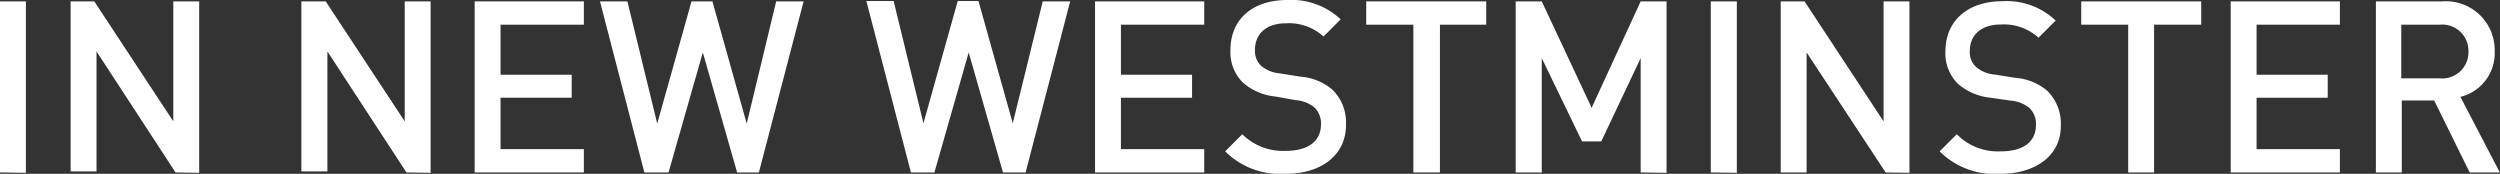 <svg xmlns="http://www.w3.org/2000/svg" viewBox="0 0 145.84 10.14"><rect x="0" y="0" width="145.84" height="10.14" fill="#333333" stroke="none"/><defs><style>.cls-1{fill:#fff;}</style></defs><title>t1b-728x90</title><g id="Layer_2" data-name="Layer 2"><g id="Layer_1-2" data-name="Layer 1"><path class="cls-1" d="M0,10.06V.08H1.51v10Z"/><path class="cls-1" d="M10.24,10.06,5.63,3v7H4.12V.08H5.5l4.61,7v-7h1.51v10Z"/><path class="cls-1" d="M23.71,10.06,19.1,3v7H17.58V.08H19l4.61,7v-7h1.51v10Z"/><path class="cls-1" d="M27.69,10.06V.08h6.37V1.44H29.2V4.36h4.15V5.7H29.2v3h4.86v1.36Z"/><path class="cls-1" d="M44.27,10.06H43l-2-7-2,7H37.59L35,.08h1.6l1.74,7.13,2-7.13h1.22l2,7.13L45.28.08h1.6Z"/><path class="cls-1" d="M59.83,10.06H58.51l-2-7-2,7H53.14l-2.6-10h1.59l1.74,7.13,2-7.13h1.21l2,7.13L60.83.08h1.6Z"/><path class="cls-1" d="M63.88,10.06V.08h6.37V1.44H65.39V4.36h4.15V5.7H65.39v3h4.86v1.36Z"/><path class="cls-1" d="M75,10.14a4.56,4.56,0,0,1-3.53-1.31l1-1A3.36,3.36,0,0,0,75,8.8c1.31,0,2.06-.56,2.06-1.54a1.28,1.28,0,0,0-.39-1,2,2,0,0,0-1.1-.42L74.4,5.63a3.37,3.37,0,0,1-1.88-.8,2.48,2.48,0,0,1-.74-1.92C71.78,1.18,73,0,75.11,0a4.18,4.18,0,0,1,3.1,1.13l-1,1a3,3,0,0,0-2.2-.77c-1.17,0-1.8.64-1.8,1.55a1.19,1.19,0,0,0,.36.93,1.94,1.94,0,0,0,1.09.44l1.19.19a3.25,3.25,0,0,1,1.85.74,2.64,2.64,0,0,1,.82,2C78.56,9.05,77.07,10.14,75,10.14Z"/><path class="cls-1" d="M84,1.44v8.62H82.45V1.44H79.7V.08h7V1.44Z"/><path class="cls-1" d="M95.71,10.06V3.39l-2.3,4.86H92.29L89.94,3.39v6.67H88.42V.08h1.52l2.91,6.21L95.71.08h1.51v10Z"/><path class="cls-1" d="M99.8,10.06V.08h1.52v10Z"/><path class="cls-1" d="M110,10.06l-4.61-7v7h-1.51V.08h1.39l4.61,7v-7h1.51v10Z"/><path class="cls-1" d="M116.68,10.14a4.54,4.54,0,0,1-3.53-1.31l1-1a3.36,3.36,0,0,0,2.56,1c1.32,0,2.06-.56,2.06-1.54a1.28,1.28,0,0,0-.39-1,2,2,0,0,0-1.09-.42l-1.18-.17a3.43,3.43,0,0,1-1.88-.8,2.48,2.48,0,0,1-.74-1.92c0-1.73,1.26-2.91,3.34-2.91a4.14,4.14,0,0,1,3.09,1.13l-1,1a3,3,0,0,0-2.2-.77c-1.18,0-1.81.64-1.81,1.55a1.16,1.16,0,0,0,.37.93,1.91,1.91,0,0,0,1.09.44l1.19.19a3.25,3.25,0,0,1,1.85.74,2.66,2.66,0,0,1,.81,2C120.26,9.05,118.78,10.14,116.68,10.14Z"/><path class="cls-1" d="M125.66,1.44v8.62h-1.51V1.44h-2.74V.08h7V1.44Z"/><path class="cls-1" d="M130.13,10.06V.08h6.37V1.44h-4.86V4.36h4.15V5.7h-4.15v3h4.86v1.36Z"/><path class="cls-1" d="M144.07,10.06,142,5.86h-1.89v4.2h-1.51V.08h3.87A2.85,2.85,0,0,1,145.53,3a2.62,2.62,0,0,1-2,2.65l2.3,4.41Zm-1.75-8.62h-2.24V4.57h2.24A1.53,1.53,0,0,0,144,3,1.53,1.53,0,0,0,142.32,1.44Z"/></g></g></svg>